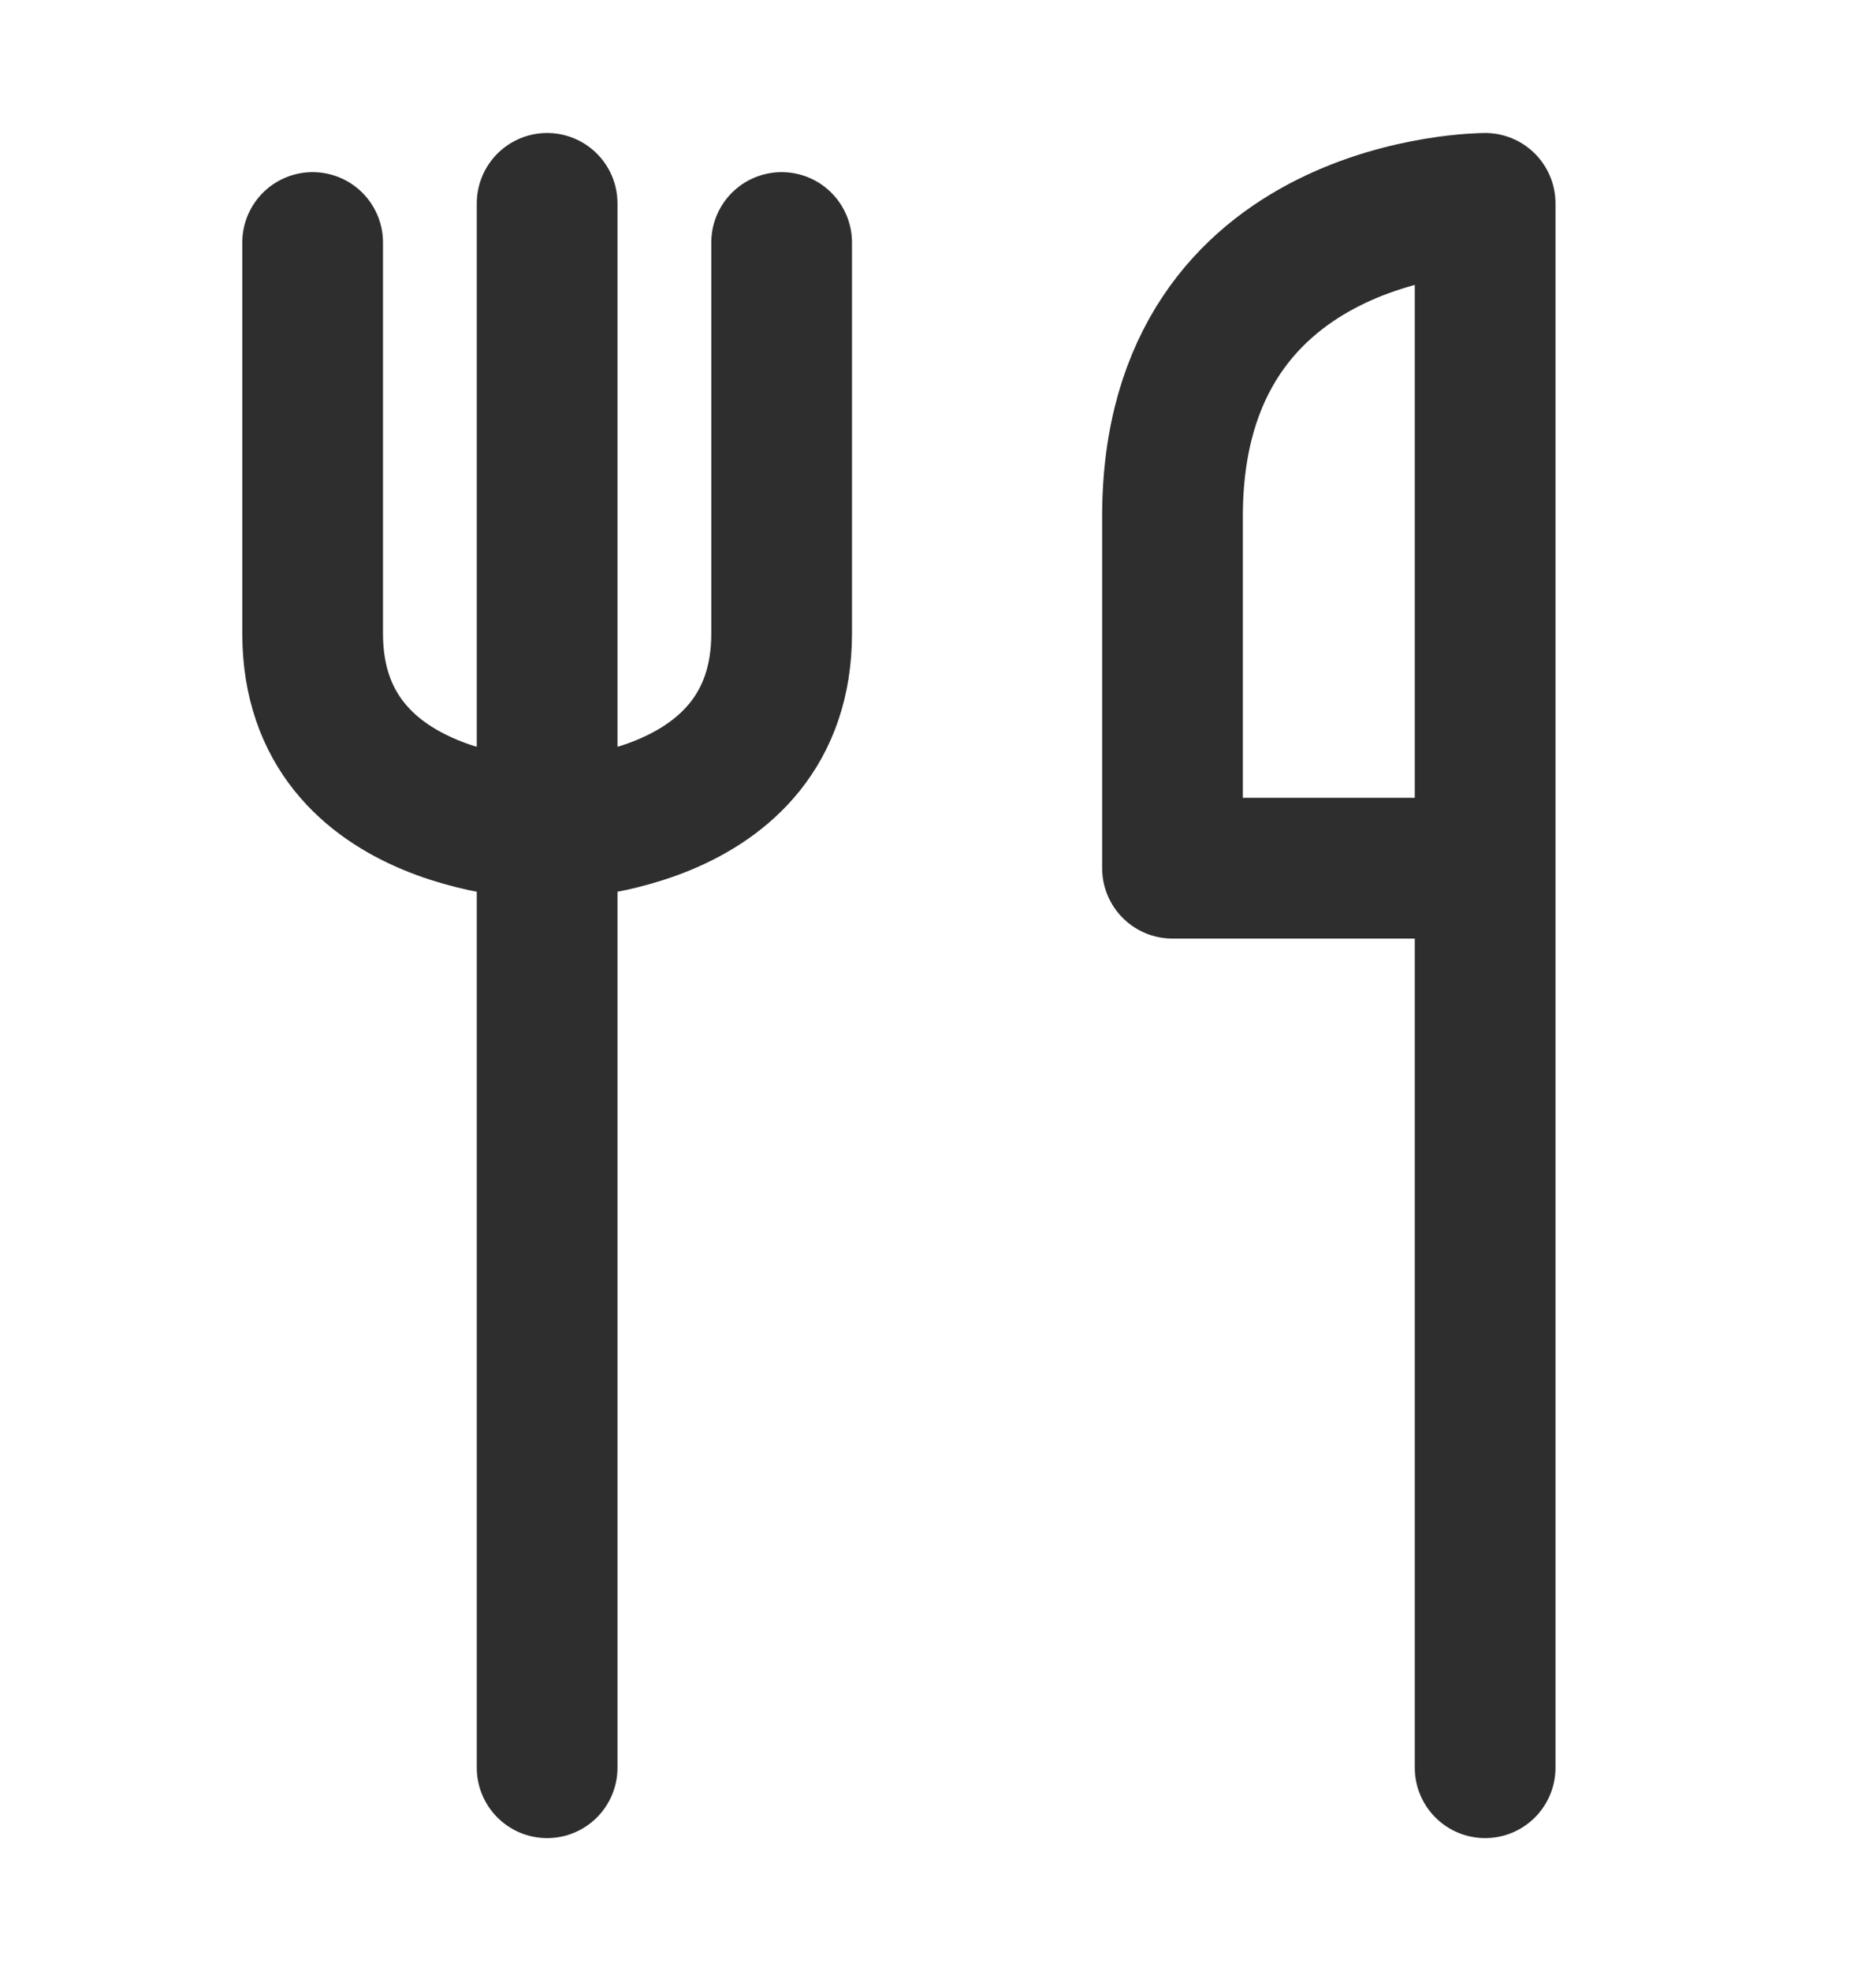 <svg width="20" height="21" viewBox="0 0 20 21" fill="none" xmlns="http://www.w3.org/2000/svg">
<path d="M5.833 2.167V18.834M3.333 2.584V6.75C3.333 8.834 5.833 8.834 5.833 8.834C5.833 8.834 8.333 8.834 8.333 6.75V2.584" stroke="#2E2E2E" stroke-width="1.5" stroke-linecap="round" stroke-linejoin="round"/>
<path d="M15.833 9.25H12.5V5.5C12.5 2.167 15.833 2.167 15.833 2.167V9.25ZM15.833 9.25V18.834" stroke="#2E2E2E" stroke-width="1.5" stroke-linecap="round" stroke-linejoin="round"/>
</svg>
